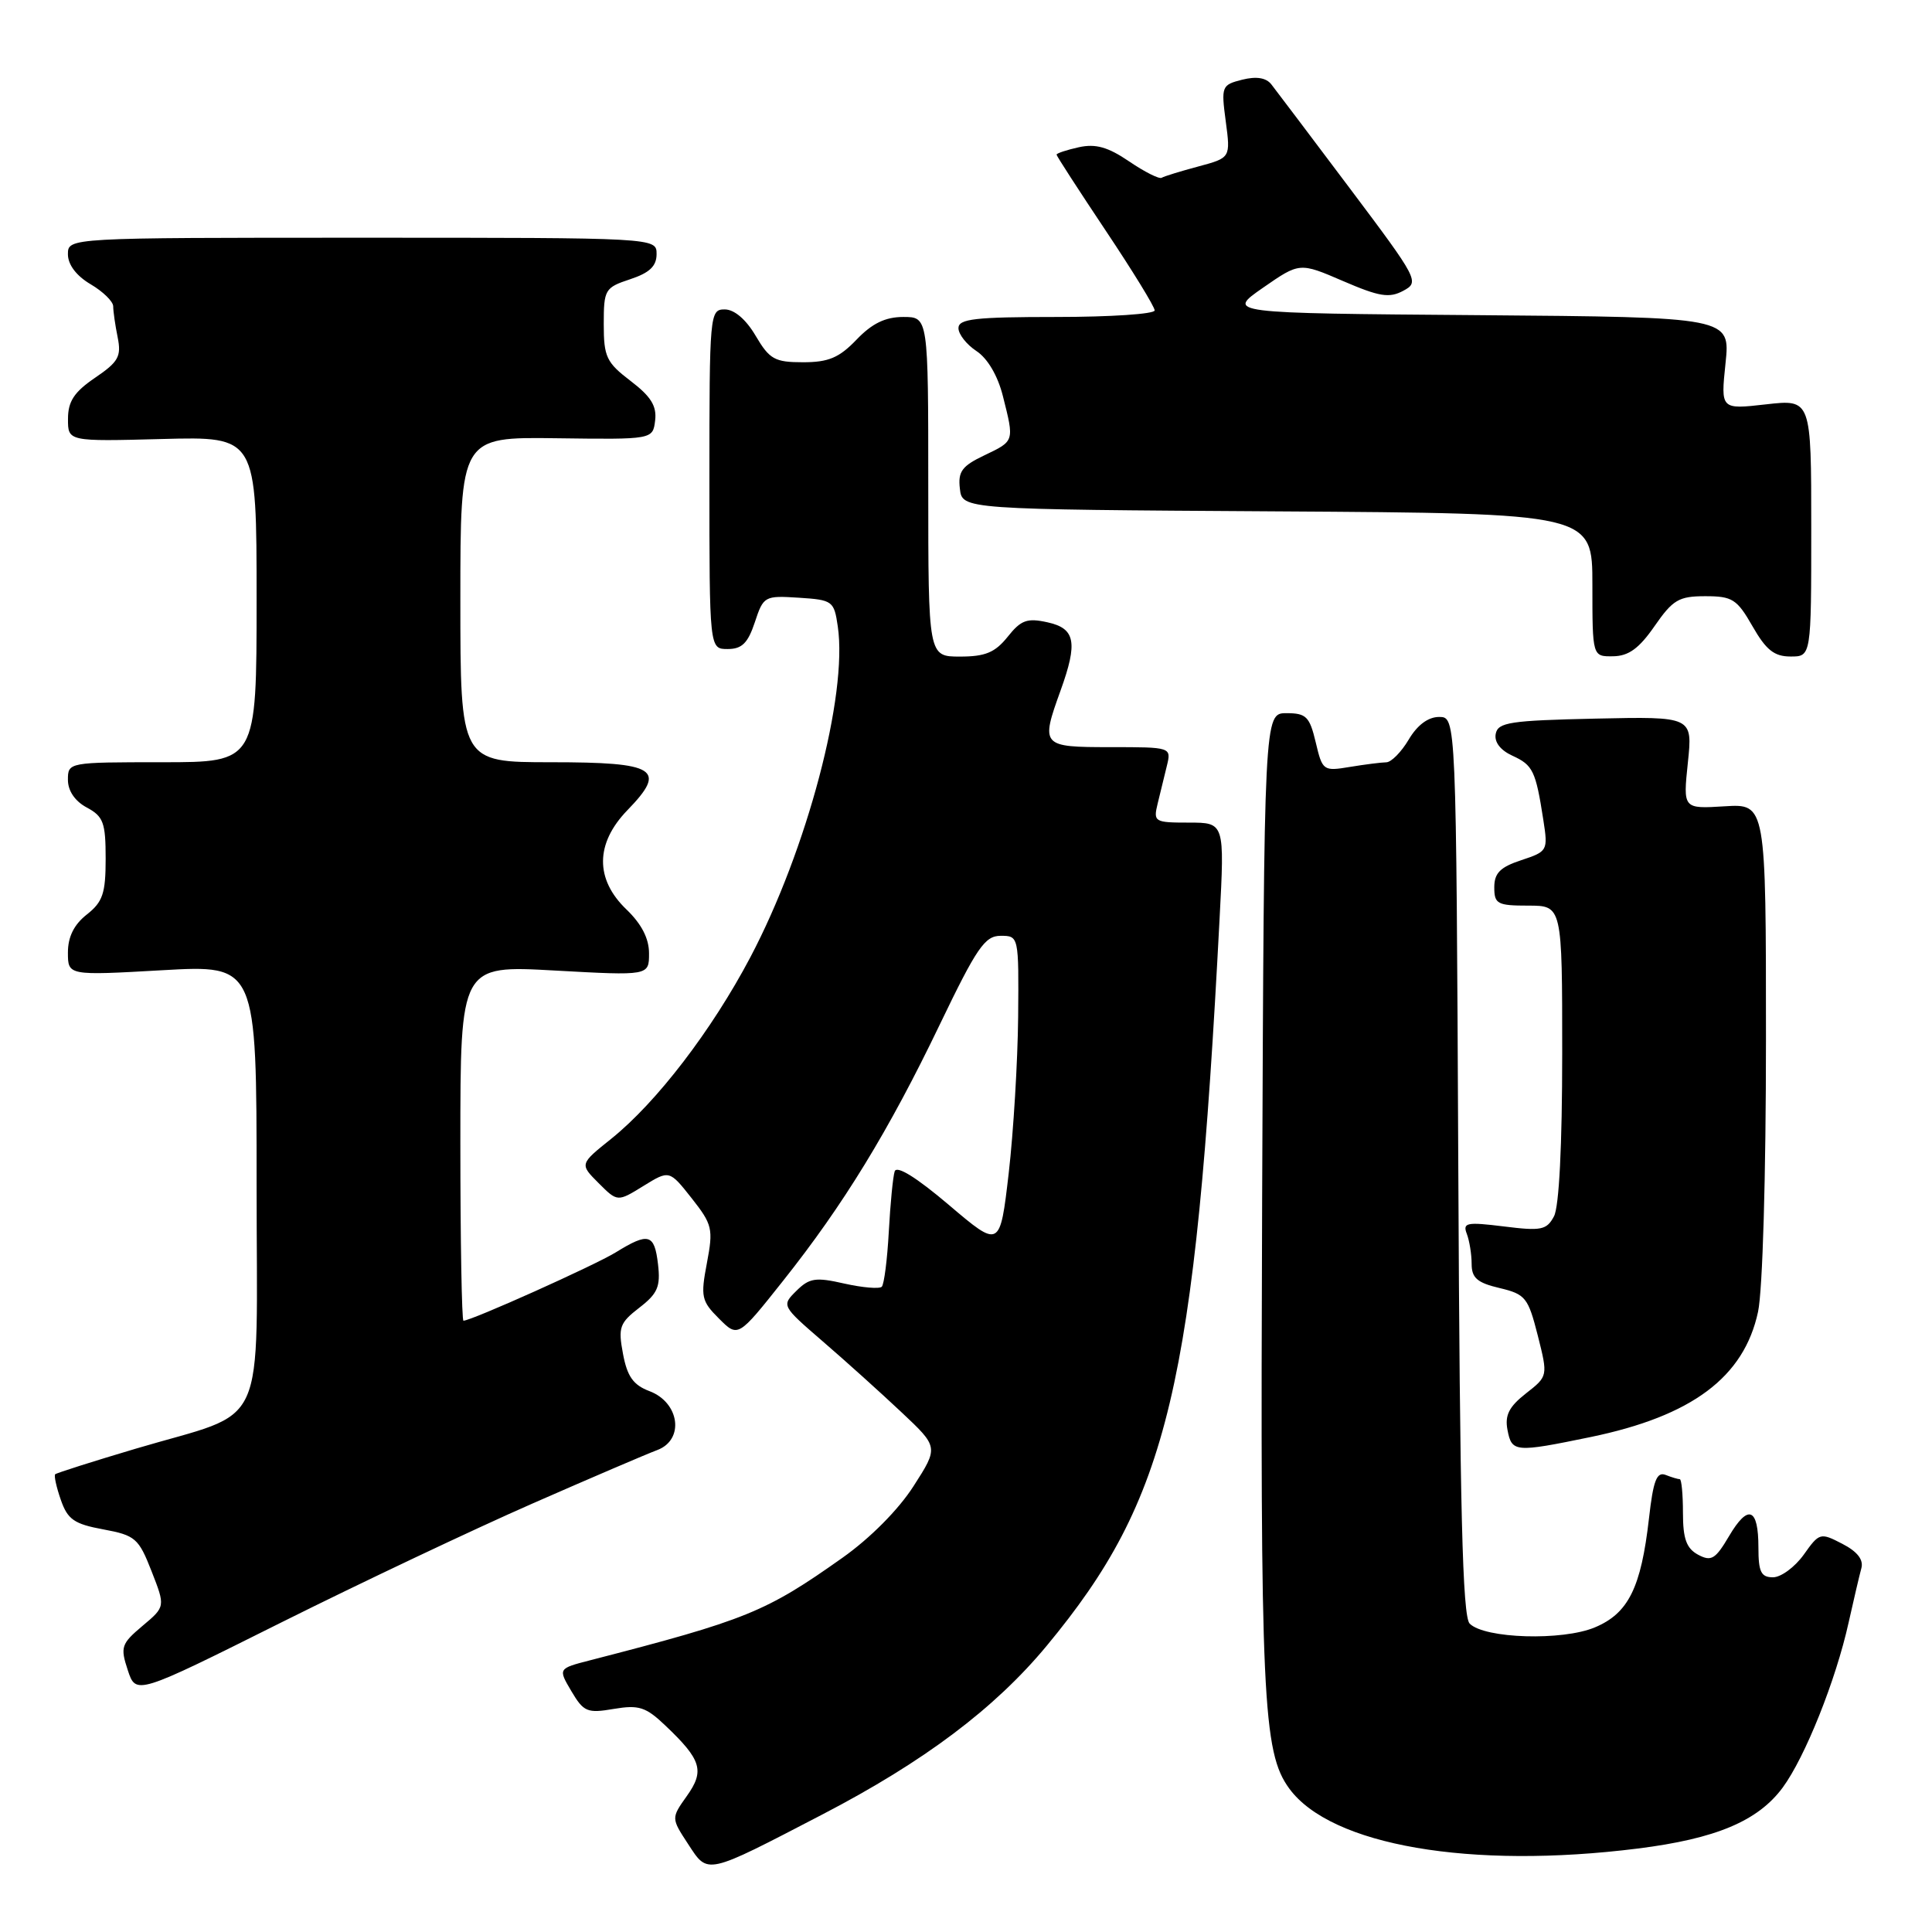 <?xml version="1.0" encoding="UTF-8" standalone="no"?>
<!DOCTYPE svg PUBLIC "-//W3C//DTD SVG 1.1//EN" "http://www.w3.org/Graphics/SVG/1.1/DTD/svg11.dtd" >
<svg xmlns="http://www.w3.org/2000/svg" xmlns:xlink="http://www.w3.org/1999/xlink" version="1.1" viewBox="0 0 256 256">
 <g >
 <path fill="currentColor"
d=" M 109.00 240.41 C 122.43 233.43 131.82 226.37 138.69 218.08 C 154.86 198.57 158.36 183.86 161.60 121.75 C 162.27 109.00 162.27 109.00 157.53 109.00 C 152.97 109.00 152.81 108.90 153.39 106.50 C 153.73 105.12 154.27 102.87 154.61 101.50 C 155.22 99.00 155.22 99.00 147.11 99.00 C 137.99 99.00 137.87 98.87 140.53 91.50 C 142.84 85.10 142.49 83.27 138.80 82.46 C 136.10 81.86 135.28 82.16 133.52 84.38 C 131.85 86.46 130.56 87.00 127.21 87.00 C 123.00 87.00 123.00 87.00 123.00 64.50 C 123.00 42.00 123.00 42.00 119.69 42.00 C 117.31 42.00 115.56 42.85 113.50 45.00 C 111.20 47.40 109.79 48.00 106.41 48.00 C 102.66 48.00 101.97 47.62 100.13 44.50 C 98.85 42.32 97.30 41.00 96.03 41.00 C 94.05 41.00 94.00 41.54 94.00 63.50 C 94.00 86.00 94.00 86.00 96.42 86.00 C 98.31 86.00 99.10 85.22 100.02 82.45 C 101.16 78.99 101.31 78.91 105.84 79.20 C 110.33 79.49 110.52 79.63 111.01 83.00 C 112.35 92.10 106.94 112.58 99.42 126.85 C 94.31 136.53 87.01 146.06 81.01 150.88 C 76.80 154.25 76.80 154.25 79.31 156.76 C 81.82 159.27 81.82 159.27 85.25 157.15 C 88.69 155.03 88.69 155.03 91.64 158.76 C 94.39 162.25 94.53 162.82 93.67 167.35 C 92.82 171.82 92.94 172.40 95.27 174.72 C 97.79 177.24 97.79 177.24 103.75 169.73 C 111.77 159.64 117.76 149.85 124.53 135.75 C 129.43 125.56 130.50 124.00 132.59 124.00 C 134.99 124.00 135.00 124.03 134.91 134.75 C 134.85 140.66 134.29 149.98 133.66 155.45 C 132.50 165.41 132.50 165.41 125.73 159.66 C 121.43 156.01 118.82 154.39 118.55 155.21 C 118.32 155.92 117.97 159.52 117.77 163.21 C 117.57 166.90 117.15 170.18 116.84 170.50 C 116.52 170.81 114.29 170.62 111.88 170.08 C 108.07 169.21 107.24 169.34 105.52 171.05 C 103.55 173.00 103.57 173.03 109.02 177.74 C 112.04 180.34 116.72 184.56 119.43 187.11 C 124.37 191.75 124.37 191.75 121.05 196.92 C 119.06 200.03 115.30 203.82 111.62 206.42 C 101.47 213.61 98.89 214.66 78.22 219.99 C 73.94 221.09 73.94 221.09 75.71 224.09 C 77.34 226.84 77.81 227.04 81.33 226.44 C 84.66 225.88 85.58 226.18 88.17 228.65 C 92.96 233.20 93.39 234.64 91.01 237.98 C 88.93 240.91 88.93 240.91 91.18 244.35 C 93.85 248.42 93.37 248.53 109.00 240.41 Z  M 217.02 244.94 C 227.37 243.64 232.93 241.30 236.21 236.87 C 239.17 232.86 243.26 222.65 244.95 215.00 C 245.63 211.97 246.38 208.74 246.64 207.80 C 246.95 206.67 246.11 205.59 244.11 204.56 C 241.20 203.05 241.07 203.09 239.00 206.01 C 237.82 207.65 235.99 209.00 234.93 209.00 C 233.35 209.00 233.00 208.29 233.00 205.06 C 233.00 199.78 231.64 199.25 229.11 203.54 C 227.30 206.61 226.75 206.94 225.01 206.01 C 223.46 205.17 223.00 203.91 223.00 200.46 C 223.00 198.01 222.81 196.00 222.58 196.00 C 222.35 196.00 221.50 195.75 220.69 195.43 C 219.52 194.99 219.06 196.20 218.50 201.18 C 217.45 210.39 215.77 213.78 211.32 215.64 C 207.01 217.44 196.73 217.13 194.74 215.14 C 193.79 214.19 193.44 199.99 193.23 154.45 C 192.95 95.00 192.95 95.00 190.69 95.00 C 189.24 95.00 187.80 96.07 186.66 98.00 C 185.68 99.65 184.35 101.00 183.69 101.01 C 183.04 101.02 180.87 101.29 178.88 101.62 C 175.34 102.21 175.23 102.13 174.34 98.36 C 173.53 94.95 173.08 94.50 170.46 94.50 C 167.50 94.50 167.50 94.50 167.24 158.98 C 166.98 225.06 167.31 232.18 170.84 237.00 C 176.37 244.54 194.87 247.72 217.02 244.94 Z  M 70.50 199.25 C 78.20 195.87 85.67 192.67 87.09 192.14 C 90.72 190.78 90.06 185.84 86.05 184.33 C 83.91 183.52 83.11 182.39 82.55 179.39 C 81.89 175.88 82.10 175.30 84.71 173.28 C 87.14 171.41 87.54 170.48 87.19 167.52 C 86.72 163.48 85.94 163.26 81.60 165.94 C 78.81 167.66 62.46 175.00 61.41 175.00 C 61.19 175.00 61.00 164.40 61.00 151.45 C 61.00 127.90 61.00 127.90 73.50 128.60 C 86.00 129.29 86.00 129.29 86.00 126.33 C 86.00 124.35 85.01 122.43 83.00 120.50 C 78.83 116.50 78.87 111.76 83.13 107.36 C 88.43 101.90 87.00 101.00 73.03 101.00 C 61.00 101.00 61.00 101.00 61.00 79.45 C 61.00 57.90 61.00 57.90 73.75 58.07 C 86.50 58.24 86.50 58.24 86.81 55.71 C 87.04 53.80 86.25 52.53 83.56 50.48 C 80.35 48.03 80.00 47.29 80.00 42.96 C 80.00 38.36 80.15 38.11 83.50 37.00 C 86.07 36.15 87.00 35.27 87.00 33.67 C 87.00 31.50 87.00 31.50 48.00 31.50 C 9.00 31.50 9.00 31.50 9.00 33.69 C 9.00 35.07 10.12 36.55 12.00 37.66 C 13.65 38.63 15.00 39.95 15.00 40.59 C 15.00 41.23 15.26 43.07 15.59 44.69 C 16.10 47.23 15.70 47.95 12.59 50.06 C 9.83 51.94 9.01 53.18 9.01 55.50 C 9.00 58.50 9.00 58.50 21.50 58.17 C 34.00 57.84 34.00 57.84 34.00 79.42 C 34.00 101.00 34.00 101.00 21.50 101.00 C 9.07 101.00 9.00 101.01 9.00 103.33 C 9.00 104.79 9.93 106.16 11.50 107.00 C 13.70 108.18 14.00 109.00 14.00 113.78 C 14.00 118.38 13.62 119.51 11.50 121.18 C 9.81 122.51 9.00 124.13 9.00 126.21 C 9.00 129.27 9.00 129.27 21.50 128.56 C 34.00 127.85 34.00 127.85 34.00 156.90 C 34.00 190.55 35.77 186.67 17.98 191.96 C 12.29 193.65 7.49 195.18 7.31 195.35 C 7.14 195.53 7.47 197.06 8.06 198.74 C 8.96 201.34 9.83 201.94 13.68 202.65 C 17.93 203.44 18.37 203.82 20.08 208.19 C 21.92 212.89 21.92 212.89 18.88 215.44 C 16.07 217.81 15.92 218.24 16.93 221.30 C 18.02 224.60 18.02 224.60 37.26 214.99 C 47.84 209.71 62.80 202.63 70.50 199.25 Z  M 210.74 190.42 C 224.20 187.64 231.09 182.49 232.95 173.82 C 233.56 170.97 234.00 155.79 234.00 137.70 C 234.00 106.50 234.00 106.50 228.51 106.84 C 223.01 107.18 223.01 107.18 223.65 101.06 C 224.29 94.94 224.29 94.94 211.41 95.22 C 200.10 95.47 198.48 95.71 198.19 97.24 C 197.98 98.33 198.81 99.41 200.41 100.14 C 203.12 101.38 203.49 102.13 204.50 108.65 C 205.13 112.72 205.07 112.82 201.57 113.98 C 198.78 114.90 198.00 115.69 198.00 117.58 C 198.00 119.78 198.41 120.00 202.50 120.00 C 207.00 120.00 207.00 120.00 207.00 139.57 C 207.00 151.78 206.59 159.90 205.91 161.17 C 204.94 162.99 204.22 163.13 199.27 162.51 C 194.33 161.90 193.79 162.01 194.36 163.49 C 194.71 164.41 195.00 166.21 195.00 167.48 C 195.00 169.33 195.75 169.98 198.69 170.67 C 202.13 171.49 202.48 171.92 203.76 176.95 C 205.12 182.35 205.12 182.35 202.19 184.64 C 199.95 186.40 199.38 187.53 199.75 189.47 C 200.32 192.45 200.74 192.48 210.74 190.42 Z  M 219.24 82.96 C 221.66 79.47 222.45 79.00 225.96 79.00 C 229.55 79.00 230.16 79.39 232.22 82.99 C 234.01 86.12 235.09 86.99 237.25 86.99 C 240.00 87.00 240.00 87.00 240.00 69.95 C 240.00 52.90 240.00 52.90 234.00 53.58 C 228.00 54.26 228.00 54.26 228.64 48.14 C 229.28 42.03 229.28 42.03 195.89 41.76 C 162.50 41.50 162.50 41.50 167.35 38.13 C 172.21 34.76 172.21 34.76 177.96 37.24 C 182.76 39.31 184.08 39.53 185.94 38.53 C 188.11 37.37 187.95 37.06 178.83 24.92 C 173.70 18.09 169.03 11.91 168.46 11.18 C 167.77 10.30 166.48 10.09 164.60 10.56 C 161.87 11.25 161.80 11.43 162.42 16.09 C 163.06 20.91 163.06 20.91 158.78 22.06 C 156.43 22.69 154.24 23.36 153.92 23.56 C 153.60 23.75 151.66 22.78 149.62 21.39 C 146.81 19.48 145.18 19.02 142.95 19.51 C 141.33 19.87 140.00 20.31 140.00 20.49 C 140.00 20.67 142.93 25.19 146.50 30.54 C 150.07 35.88 153.00 40.65 153.00 41.13 C 153.00 41.61 147.15 42.00 140.00 42.00 C 129.20 42.00 127.00 42.25 127.00 43.48 C 127.00 44.29 128.08 45.66 129.39 46.52 C 130.86 47.49 132.21 49.78 132.89 52.49 C 134.41 58.52 134.44 58.42 130.44 60.33 C 127.46 61.75 126.92 62.48 127.19 64.76 C 127.50 67.50 127.50 67.50 169.25 67.76 C 211.00 68.02 211.00 68.02 211.00 77.51 C 211.00 87.00 211.00 87.00 213.75 86.96 C 215.80 86.93 217.19 85.92 219.24 82.96 Z "/>
</g>
</svg>